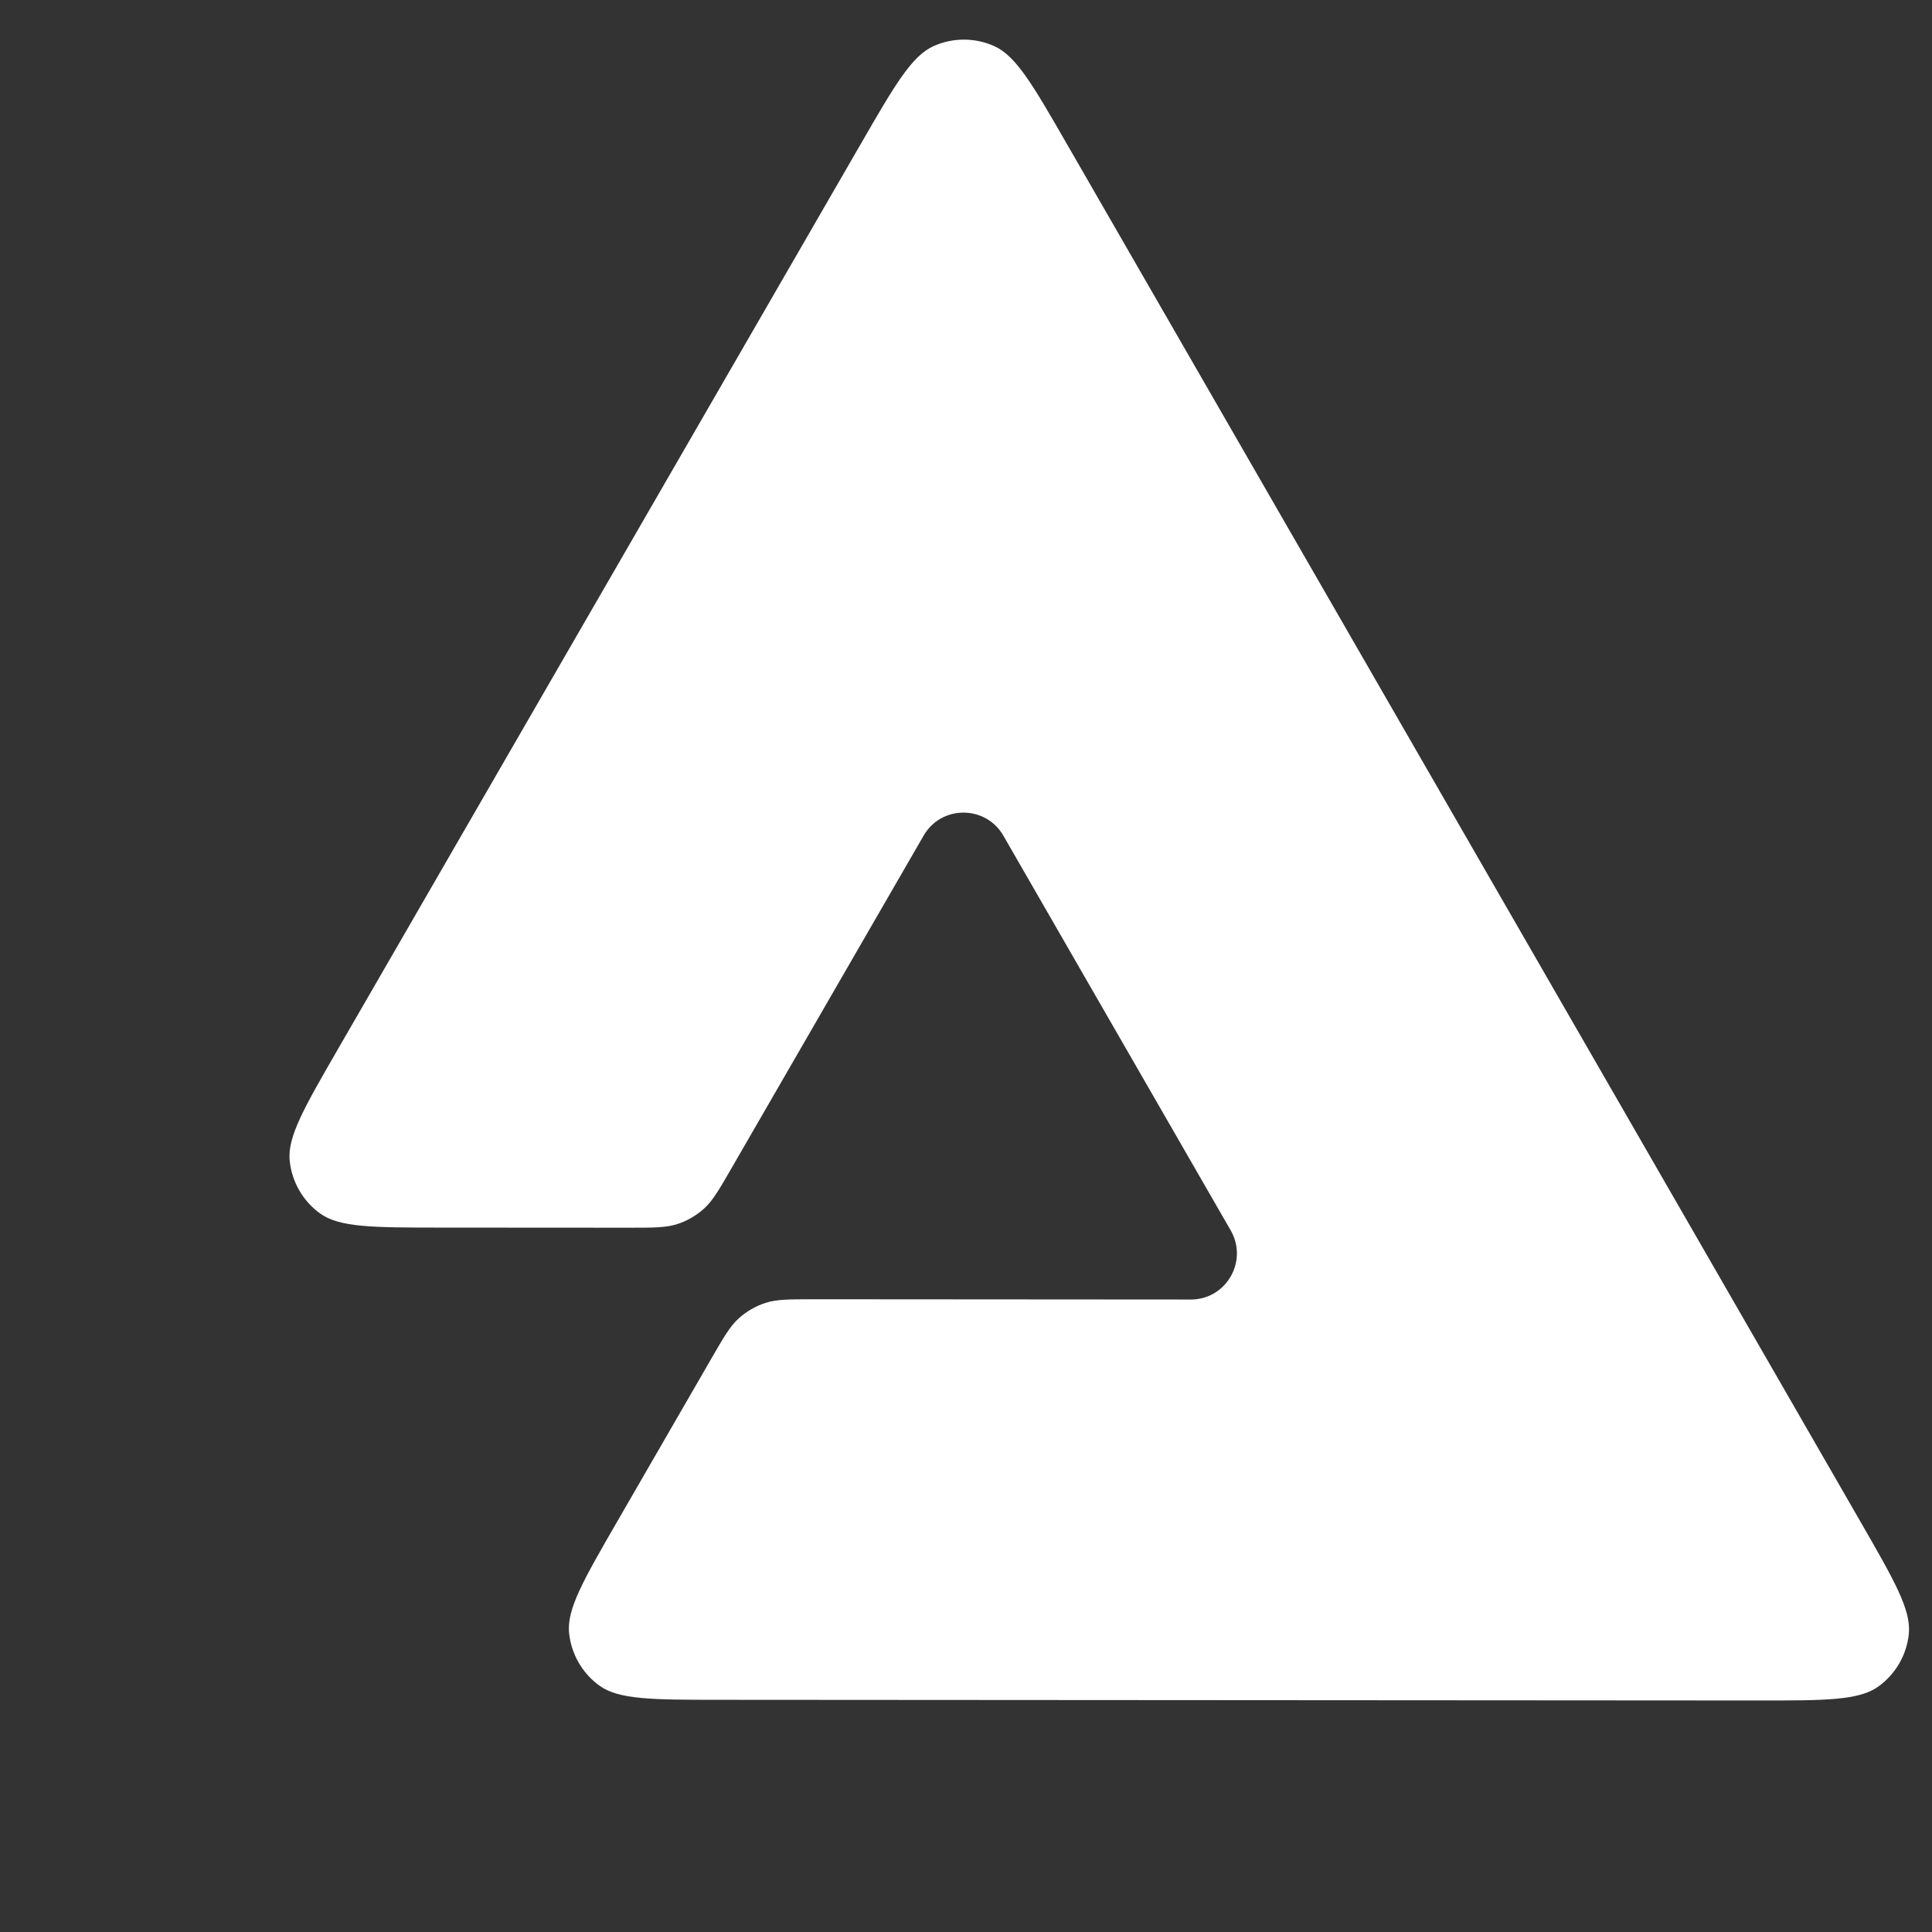 <svg width="1024" height="1024" xmlns="http://www.w3.org/2000/svg" fill="none">

 <rect width="100%" height="100%" fill="#333333" stroke="none"/>

 <g>
  <title>Layer 1</title>
  <path stroke-width="42" id="svg_1" fill="#ffffff" d="m565.381,76.159c-17.861,-31.031 -26.811,-46.547 -38.476,-51.745c-10.189,-4.548 -21.814,-4.548 -32.004,-0.02c-11.684,5.198 -20.634,20.694 -38.554,51.706l-277.256,480.004c-17.901,31.012 -26.87,46.508 -25.533,59.228c1.161,11.105 6.964,21.186 15.992,27.763c10.327,7.522 28.228,7.541 64.008,7.561l99.573,0.059c13.238,0 19.867,0 25.788,-1.91c5.252,-1.693 10.071,-4.489 14.182,-8.171c4.623,-4.175 7.947,-9.904 14.576,-21.384l101.854,-176.344c0.59,-1.024 1.24,-1.989 1.928,-2.875c10.366,-13.33 31.552,-12.365 40.344,2.895l120.502,209.226c1.082,1.871 1.869,3.801 2.4,5.73c4.17,14.965 -6.924,30.914 -23.565,30.894l-199.578,-0.138c-13.238,0 -19.867,0 -25.788,1.91c-5.252,1.693 -10.071,4.489 -14.182,8.171c-4.623,4.175 -7.947,9.904 -14.576,21.384l-49.845,86.282c-17.901,31.011 -26.87,46.507 -25.533,59.227c1.161,11.105 6.964,21.187 15.992,27.763c10.327,7.522 28.228,7.541 64.008,7.561l550.048,0.355c35.781,0.019 53.661,0.039 64.008,-7.483c9.026,-6.556 14.856,-16.638 16.016,-27.723c1.33,-12.72 -7.6,-28.236 -25.458,-59.267l-420.871,-730.659z"/>
 </g>
</svg>